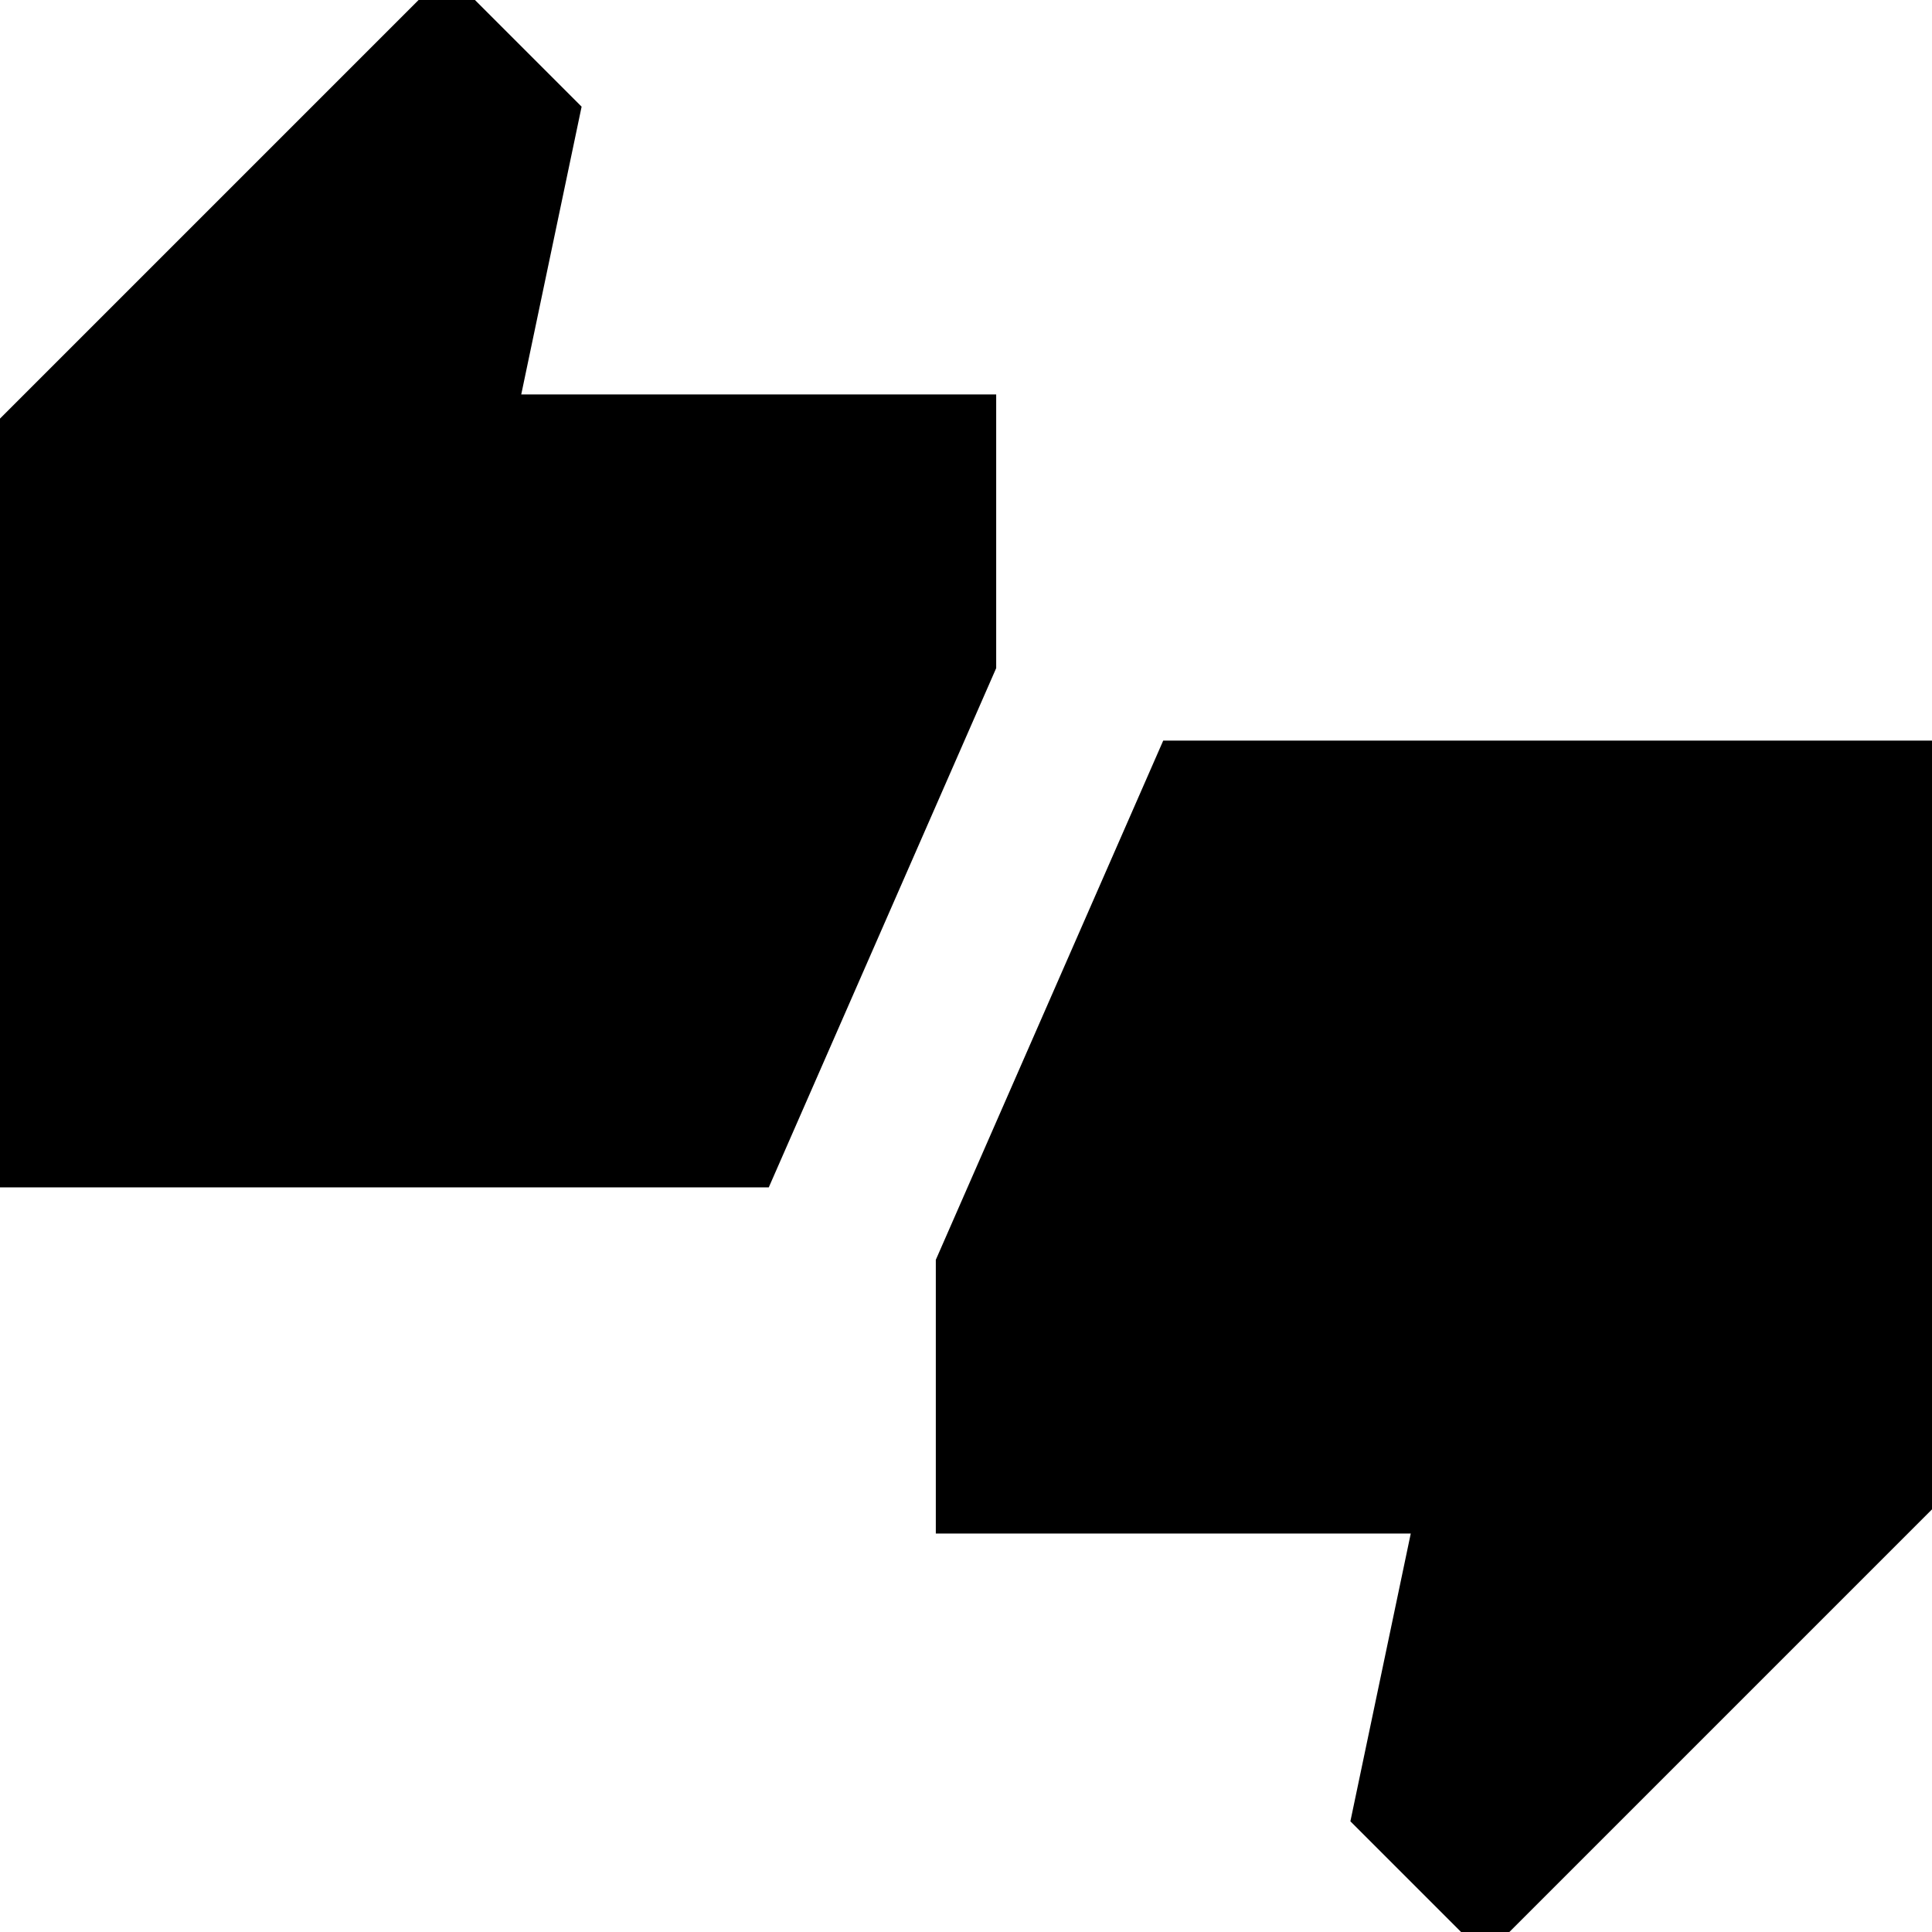 <svg xmlns="http://www.w3.org/2000/svg" height="24" width="24"><path d="M-0.325 14.75V5.525L5.55 -0.35L7.225 1.325L6.475 4.9H12.375V8.3L9.55 14.75ZM18.45 24.3 16.775 22.625 17.525 19.05H11.625V15.65L14.45 9.2H24.325V18.425Z"/></svg>